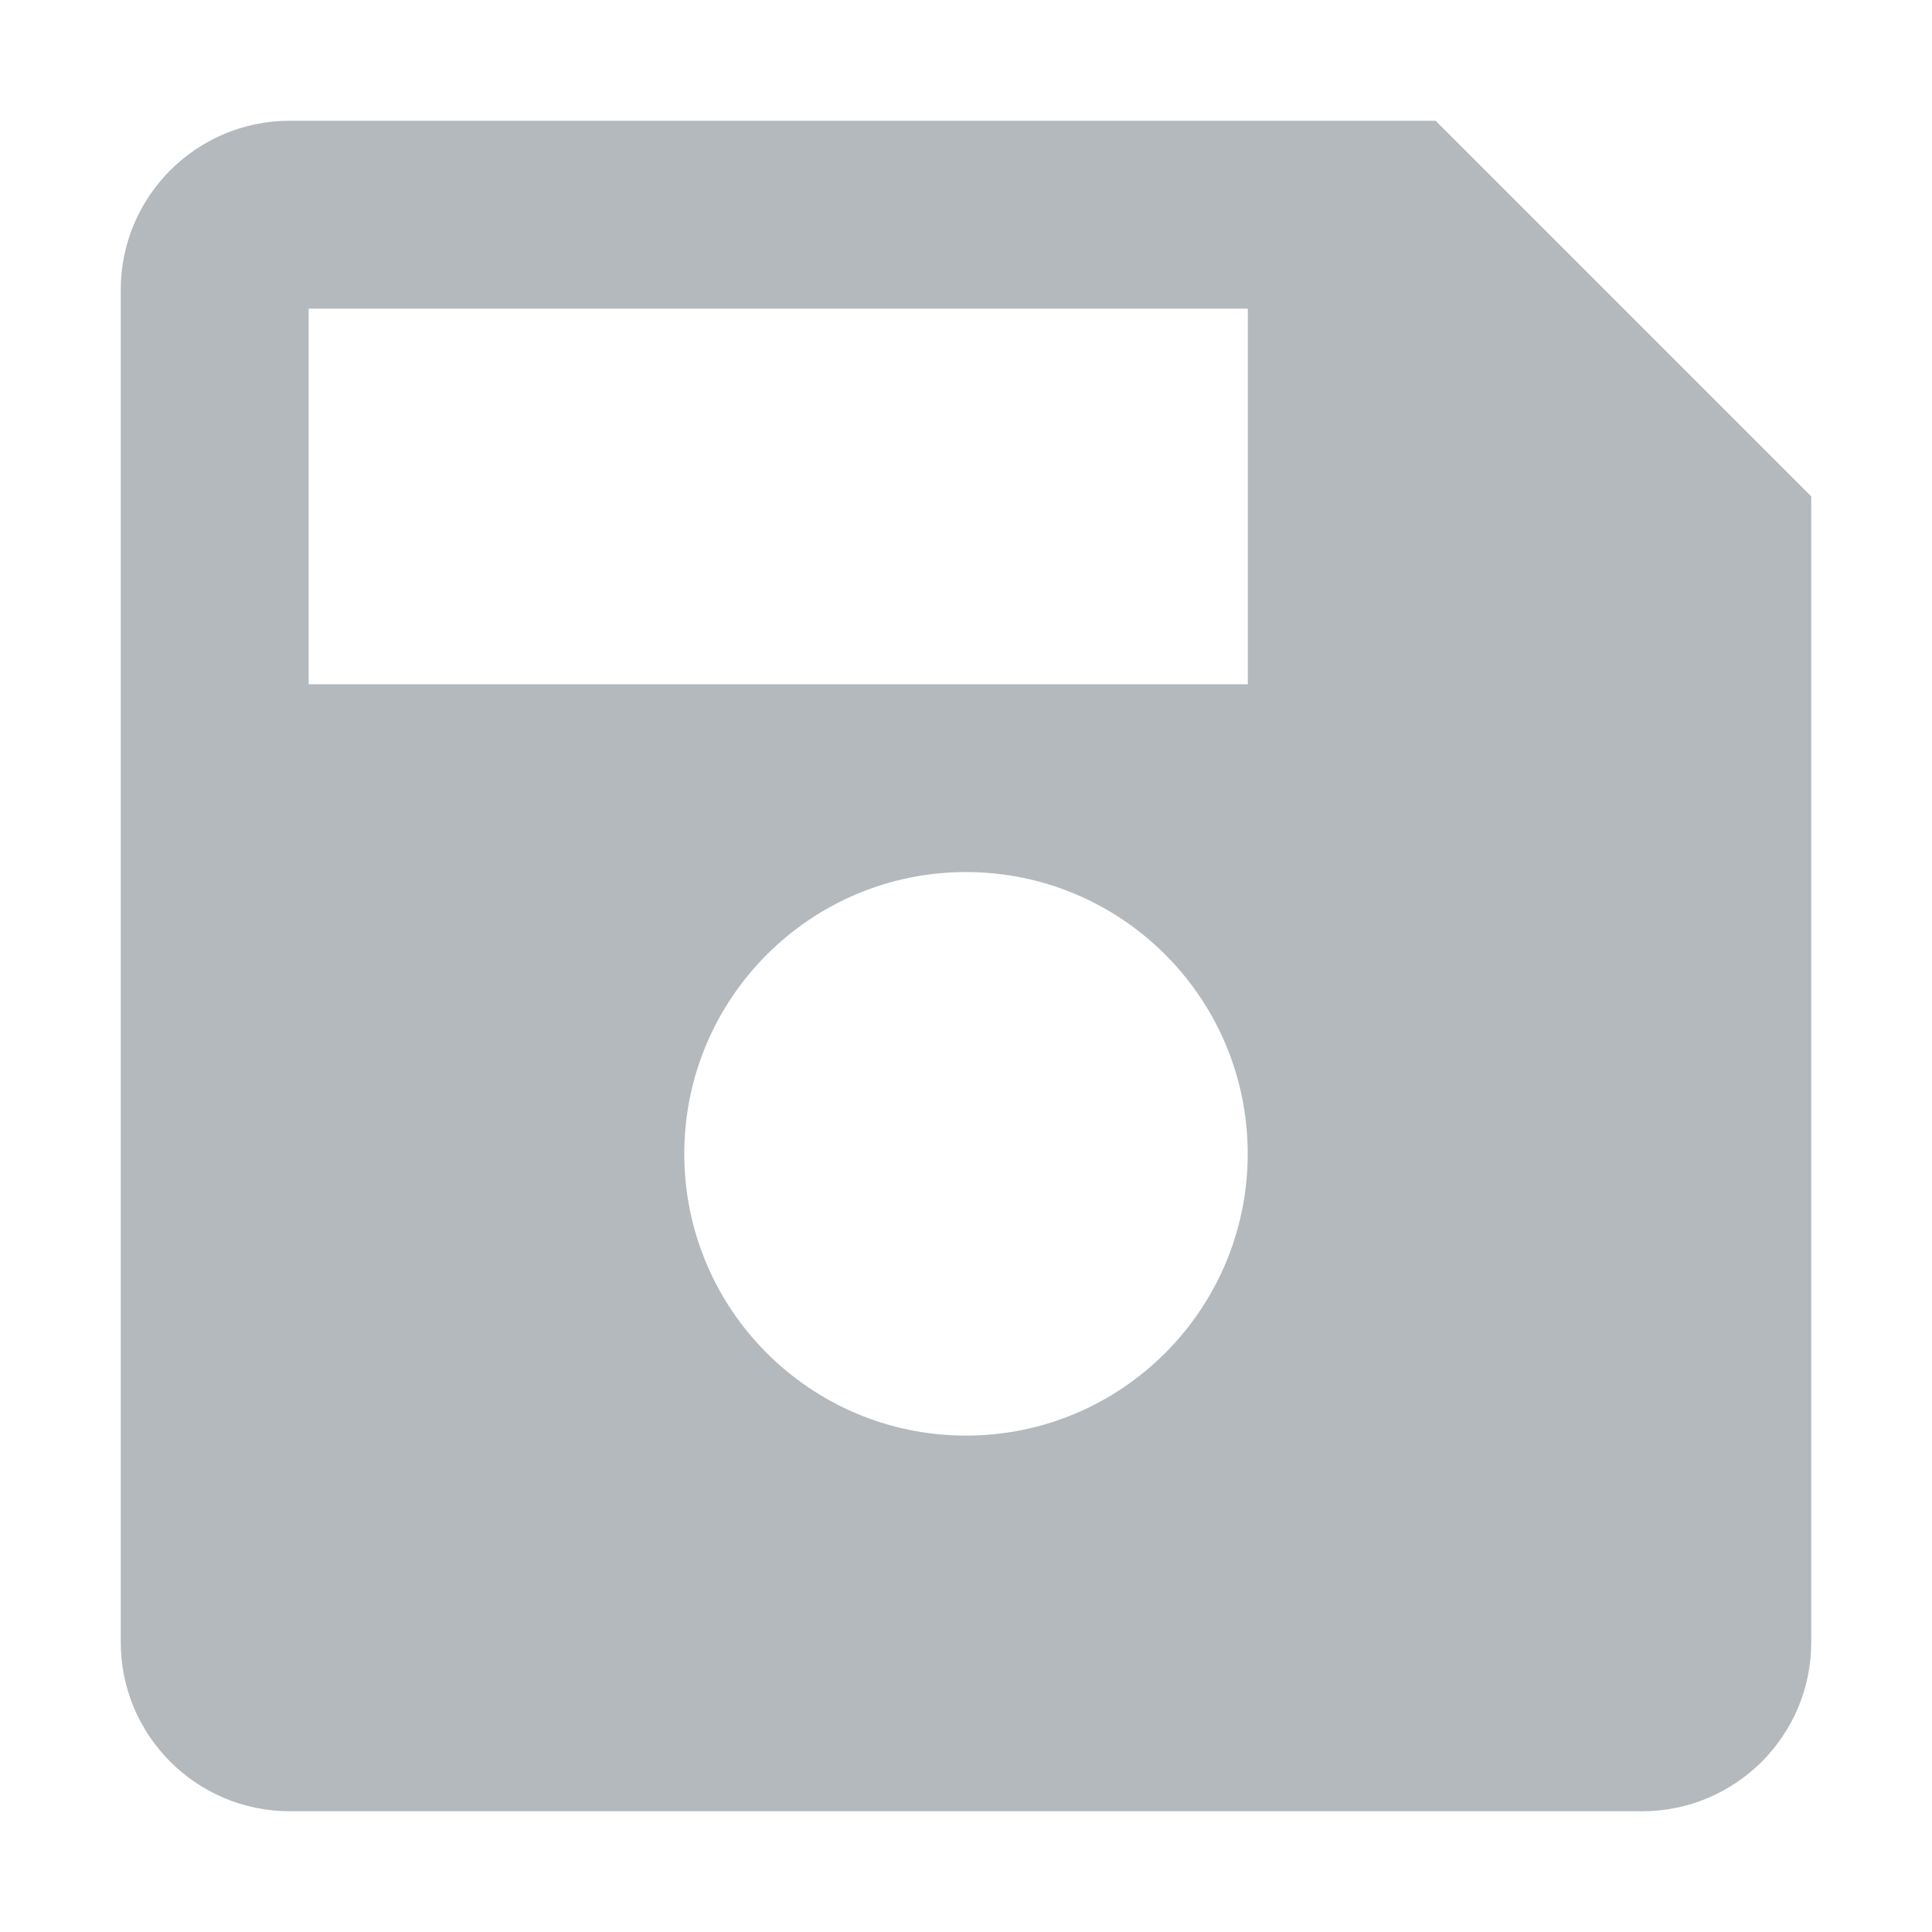 <svg width="16" height="16" viewBox="0 0 16 16" fill="none" xmlns="http://www.w3.org/2000/svg">
<g opacity="0.3">
<path d="M11.889 1H2.4C1.627 1 1 1.627 1 2.4V13.6C1 14.373 1.627 15 2.4 15H13.6C14.373 15 15 14.373 15 13.6V4.111L11.889 1ZM8 11.889C6.711 11.889 5.667 10.844 5.667 9.556C5.667 8.268 6.711 7.222 8 7.222C9.289 7.222 10.333 8.267 10.333 9.555C10.333 10.843 9.289 11.889 8 11.889ZM10.333 5.667H2.556V2.556H10.334V5.667H10.333Z" fill="#041526"/>
</g>
</svg>

